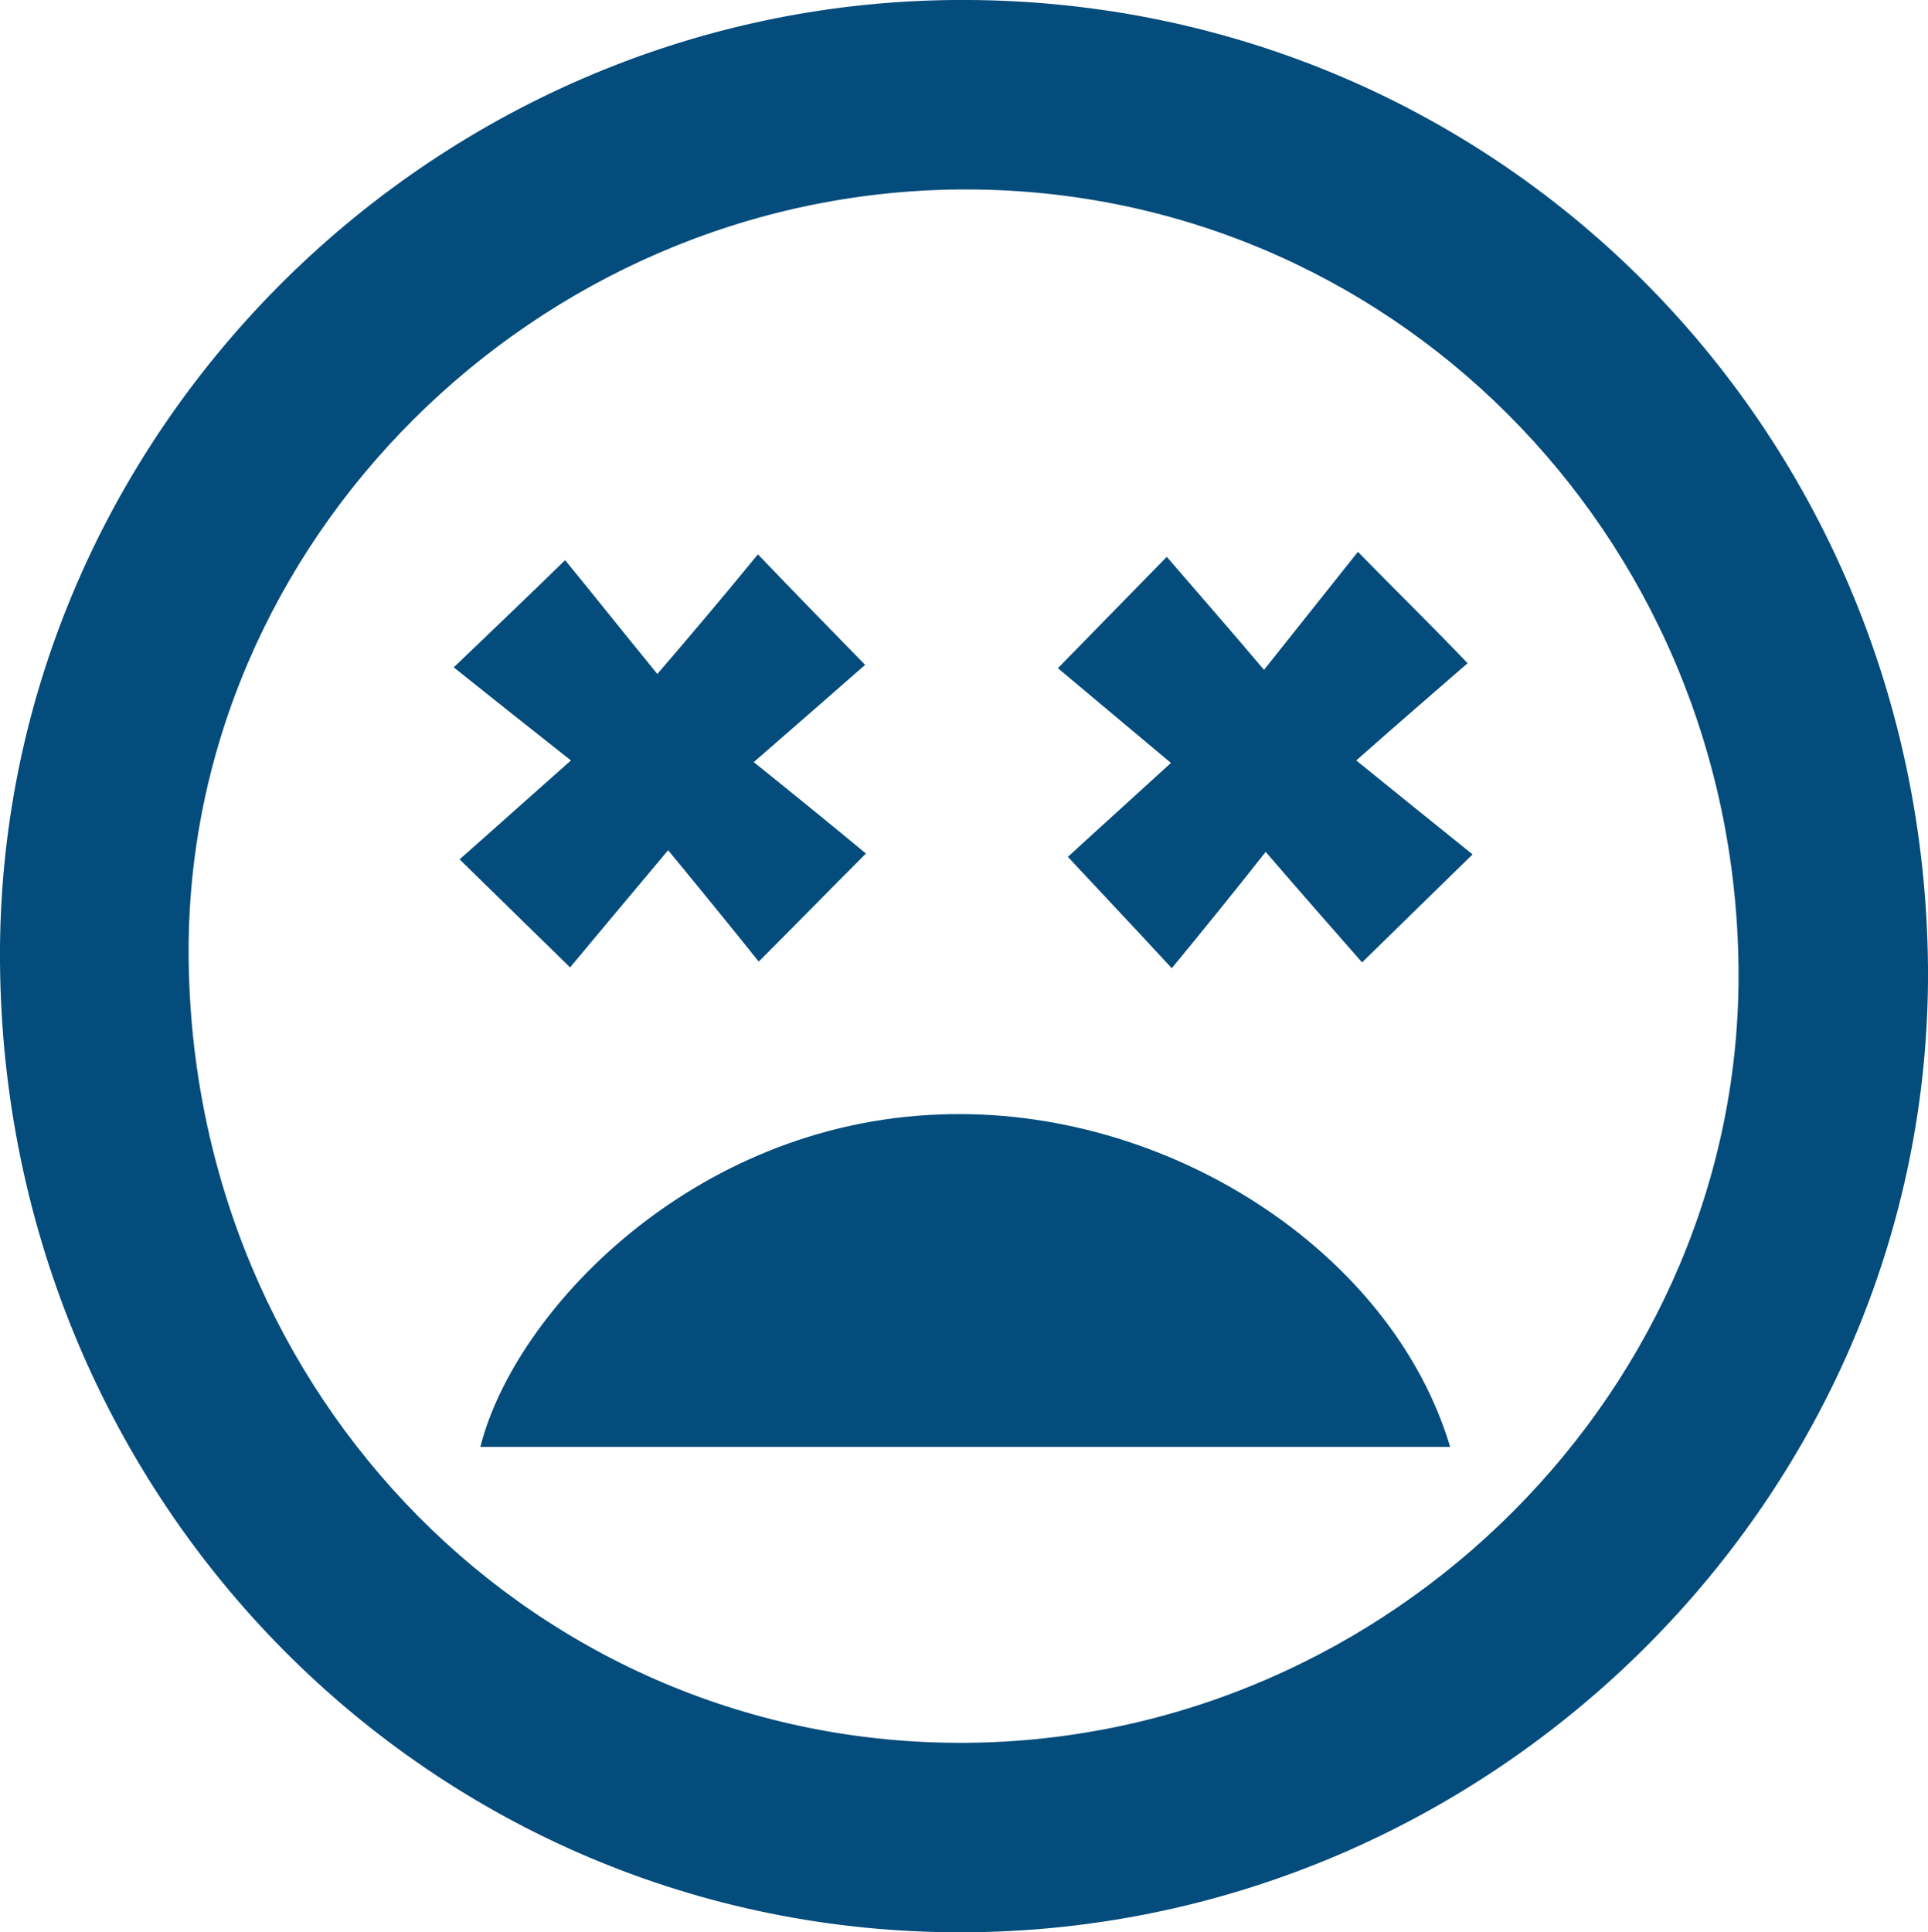 <?xml version="1.0" encoding="utf-8"?>
<!-- Generator: Adobe Illustrator 19.0.0, SVG Export Plug-In . SVG Version: 6.00 Build 0)  -->
<svg version="1.1" id="Layer_1" xmlns="http://www.w3.org/2000/svg" xmlns:xlink="http://www.w3.org/1999/xlink" x="0px" y="0px"
	 viewBox="0 0 232 232.5" style="enable-background:new 0 0 232 232.5;" xml:space="preserve" fill="rgb(4, 76, 124)">
<g id="XMLID_1_">
	<path id="XMLID_7_" d="M232,116.3c0.5,63.3-52.1,116-116.1,116.2C52,232.7,0.5,180.8,0,115.8C-0.5,52.9,51.4,0.6,114.7,0
		C179.4-0.6,231.4,51,232,116.3z M209.2,116.5c-0.5-52.4-42.3-94.2-93.9-93.7c-50.9,0.5-93,42.5-92.6,92.3c0.4,53,42,95,93.6,94.6
		C167.4,209.3,209.7,166.9,209.2,116.5z"/>
	<path id="XMLID_6_" d="M174.5,174.1c-39,0-77.8,0-116.7,0c4.1-16.3,25.5-38.9,55.2-40C140.4,133,167.5,150.6,174.5,174.1z"/>
	<path id="XMLID_5_" d="M91.2,66.7c4.7,4.9,8.5,8.8,12.9,13.3c-4,3.5-8.1,7.1-13.4,11.7c5.1,4.1,9.4,7.6,13.5,11
		c-4.7,4.7-8.4,8.5-12.9,13c-3.2-4-6.7-8.3-10.9-13.4c-4.7,5.6-8.3,9.9-11.8,14.1c-5-4.9-8.9-8.7-13.3-13c4.2-3.7,8.2-7.3,13.4-11.9
		c-5.2-4.1-9.6-7.6-14.1-11.2c5.1-4.9,8.9-8.5,13.4-12.9c3.2,3.9,6.7,8.3,11.1,13.7C84,75.4,87.6,71.1,91.2,66.7z"/>
	<path id="XMLID_4_" d="M141,116.5c-4.7-5.1-8.4-9-12.5-13.4c3.7-3.4,7.7-7,12.4-11.3c-5-4.2-9.3-7.8-13.6-11.4
		c4.9-5,8.7-8.9,13.1-13.4c3.7,4.3,7.3,8.4,11.7,13.6c4.3-5.4,7.8-9.8,11.3-14.2c5,5.1,8.9,8.9,13.2,13.4c-4,3.5-8.1,7-13.4,11.7
		c5.2,4.2,9.5,7.7,14,11.3c-4.9,4.8-8.8,8.6-13.3,13c-3.6-4.1-7.2-8.2-11.6-13.3C148.2,107.7,144.7,112,141,116.5z"/>
</g>
</svg>
